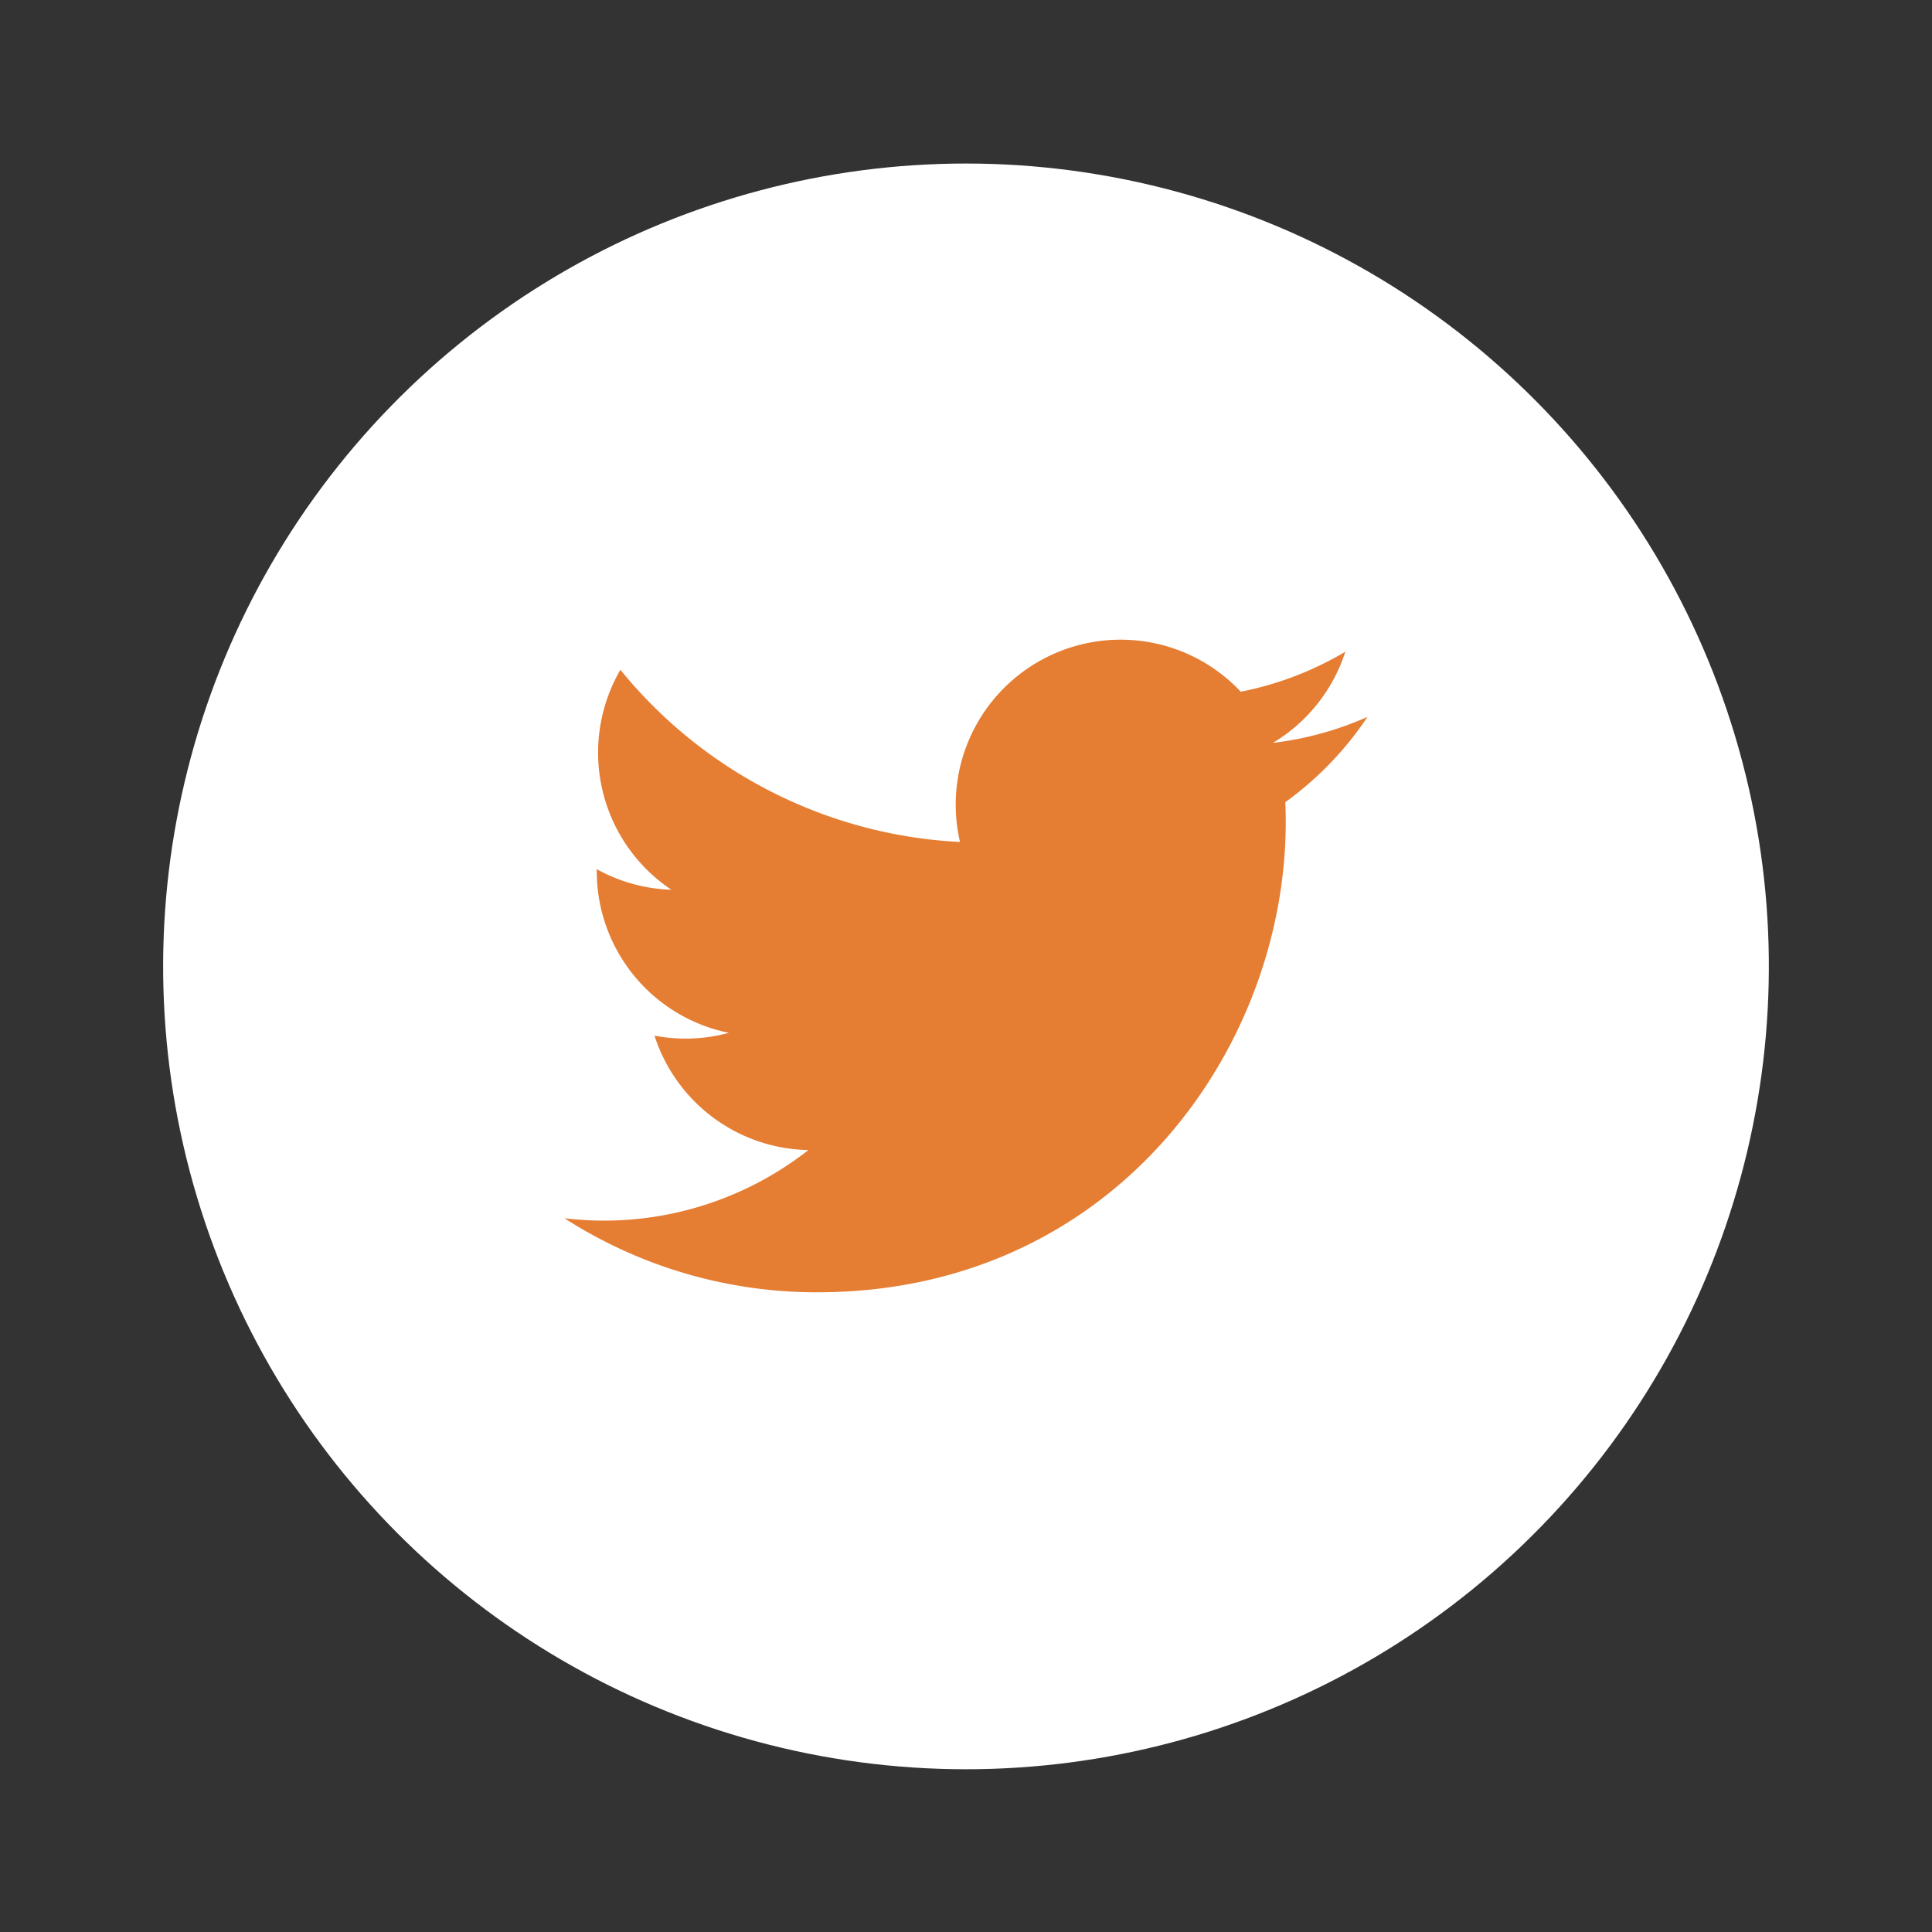 <svg id="Group_5837" data-name="Group 5837" xmlns="http://www.w3.org/2000/svg" width="127.492" height="127.492" viewBox="0 0 127.492 127.492">
  <rect x="0" y="0" width="127.492" height="127.492" fill="#333333" stroke="none"/>
  <circle id="Ellipse_32" data-name="Ellipse 32" cx="52.989" cy="52.989" r="52.989" transform="matrix(0.23, -0.973, 0.973, 0.23, 0, 103.143)" fill="#fff"/>
  <path id="Path_19103" data-name="Path 19103" d="M-32.635,275.2c.688,15.291-10.717,32.342-30.9,32.342A30.747,30.747,0,0,1-80.2,302.656a21.856,21.856,0,0,0,16.095-4.5,10.881,10.881,0,0,1-10.156-7.55,10.866,10.866,0,0,0,4.909-.186,10.882,10.882,0,0,1-8.719-10.8,10.843,10.843,0,0,0,4.925,1.359,10.885,10.885,0,0,1-3.365-14.515A30.865,30.865,0,0,0-54.1,277.826a10.883,10.883,0,0,1,10.593-13.349,10.856,10.856,0,0,1,7.933,3.434,21.815,21.815,0,0,0,6.9-2.639,10.924,10.924,0,0,1-4.78,6.016,21.735,21.735,0,0,0,6.242-1.715A21.969,21.969,0,0,1-32.635,275.2Z" transform="translate(117.451 -222.264)" fill="#E57D33" fill-rule="evenodd"/>
</svg>
